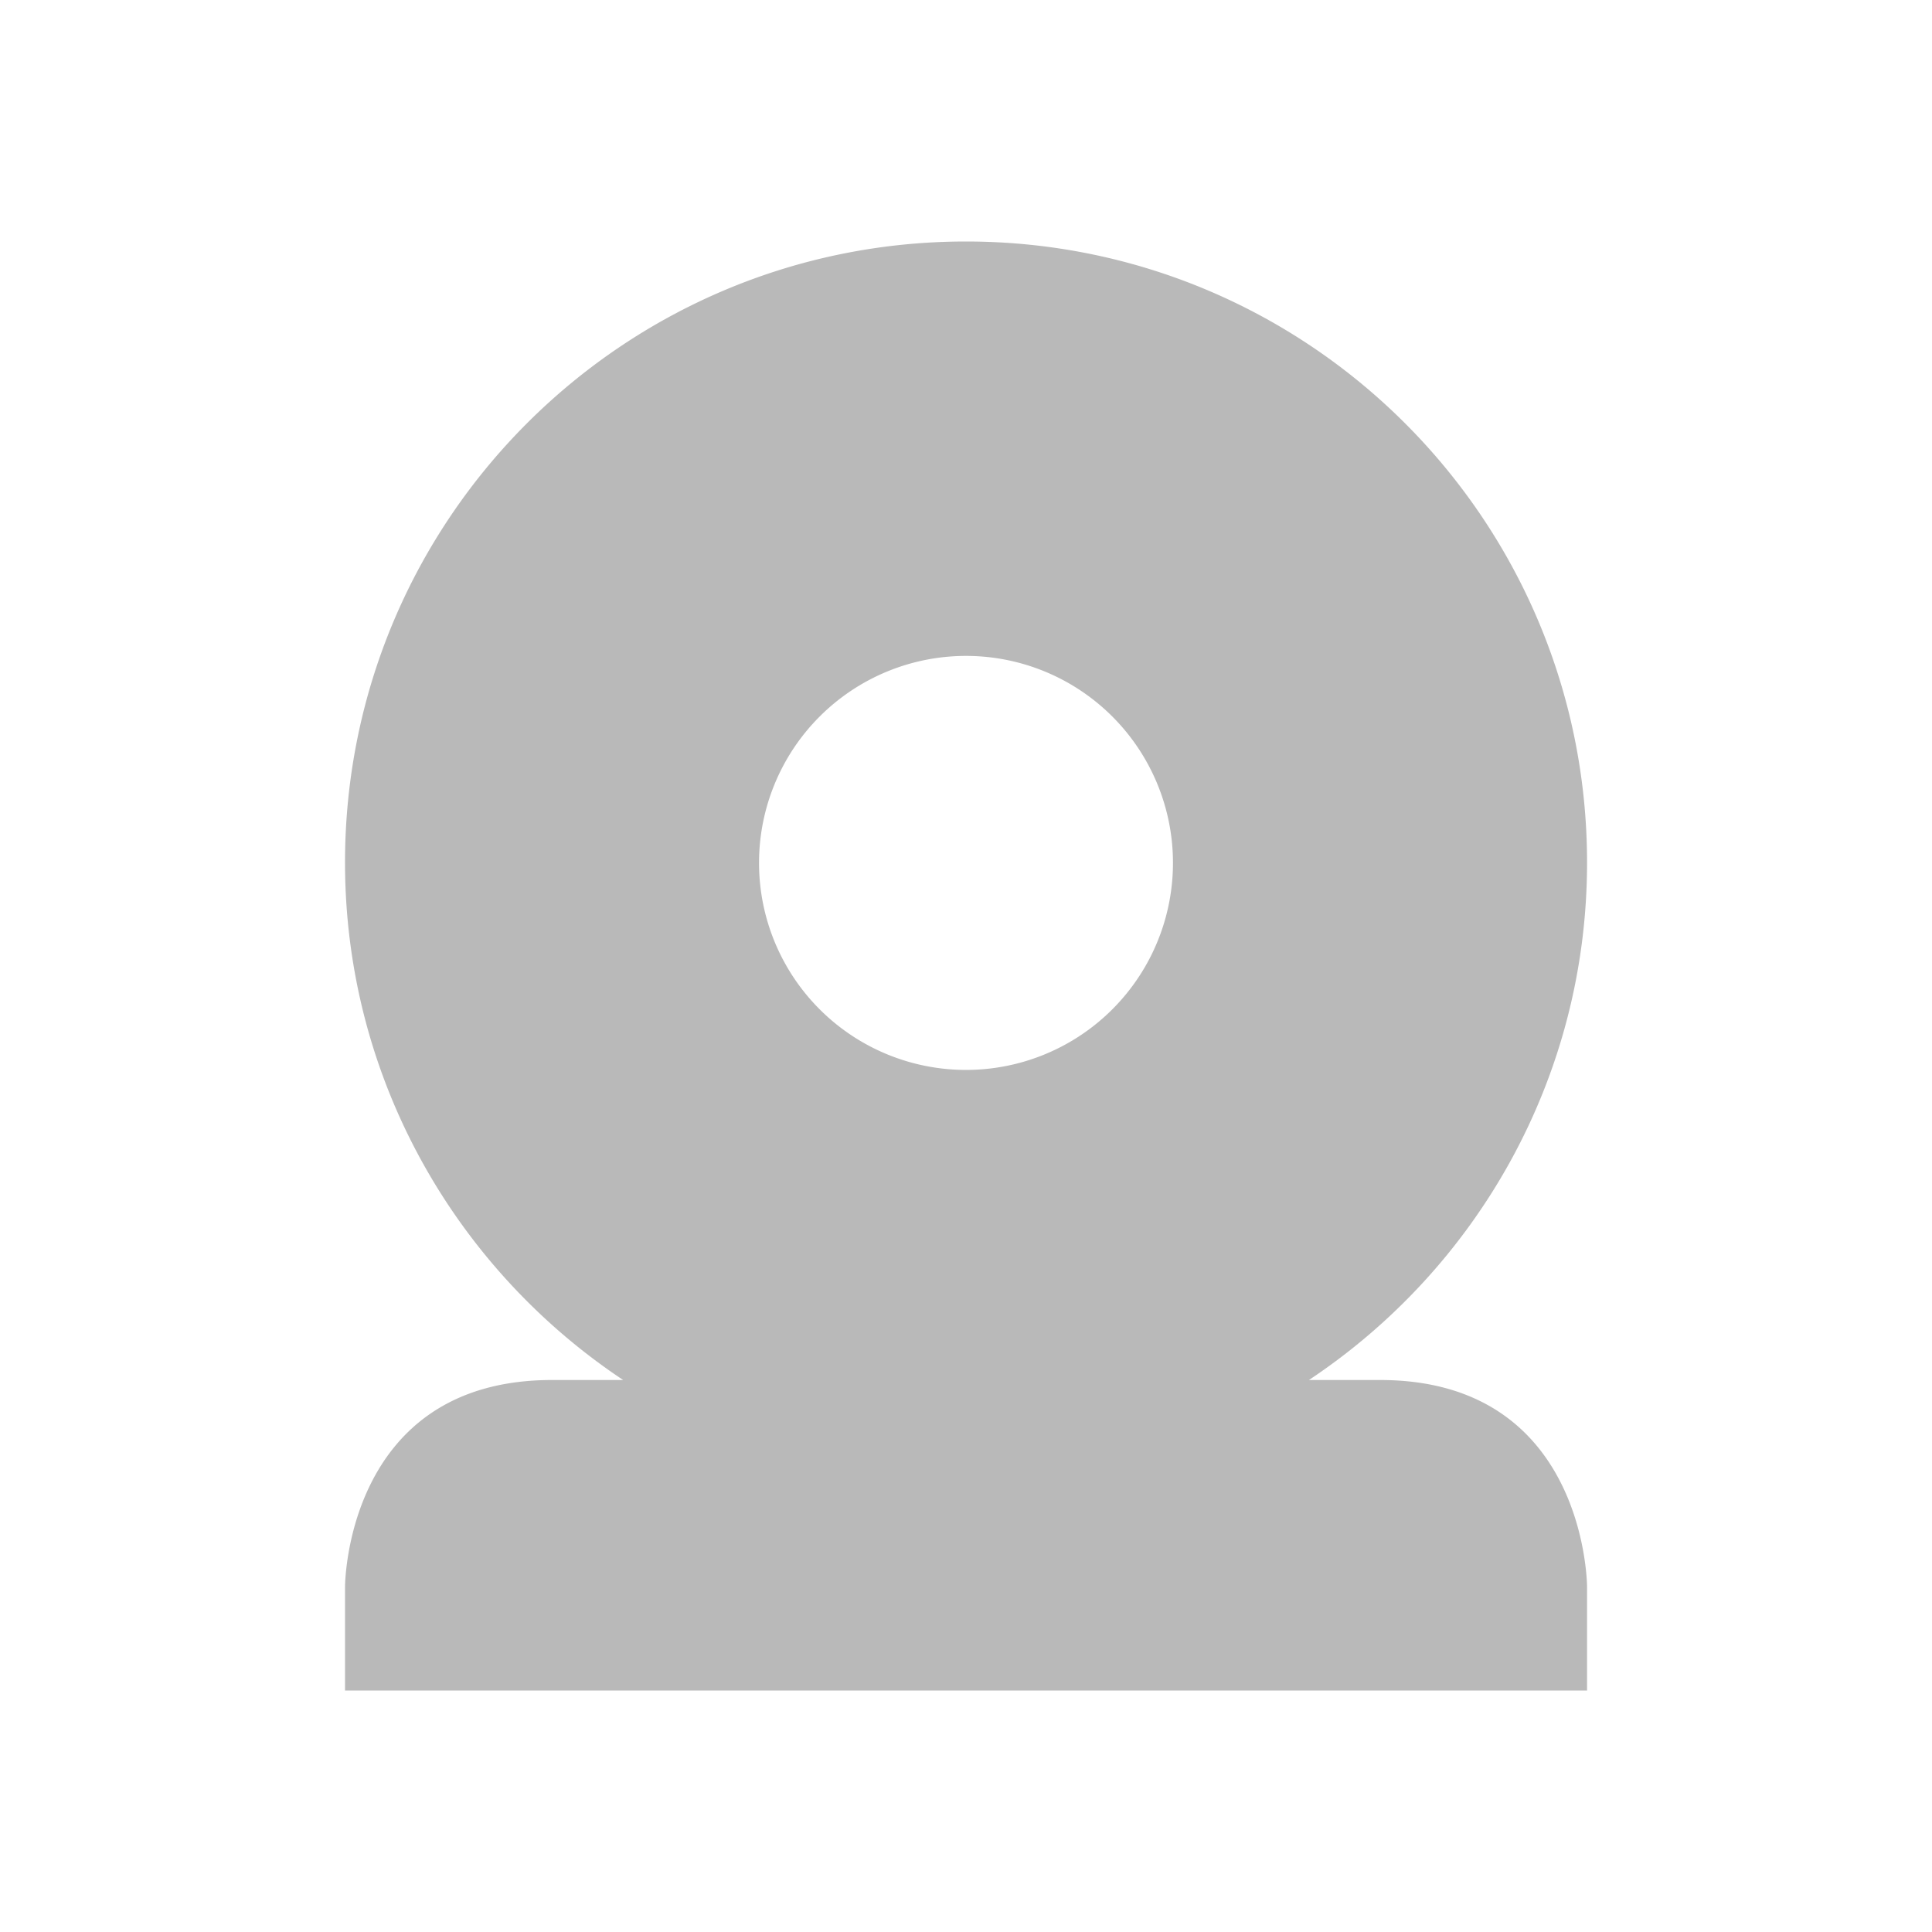 <?xml version="1.0" encoding="UTF-8" standalone="no"?>
<svg
   xmlns:dc="http://purl.org/dc/elements/1.1/"
   xmlns:cc="http://creativecommons.org/ns#"
   xmlns:rdf="http://www.w3.org/1999/02/22-rdf-syntax-ns#"
   xmlns:svg="http://www.w3.org/2000/svg"
   xmlns="http://www.w3.org/2000/svg"
   xmlns:sodipodi="http://sodipodi.sourceforge.net/DTD/sodipodi-0.dtd"
   xmlns:inkscape="http://www.inkscape.org/namespaces/inkscape"
   width="24"
   height="24"
   id="svg7"
   version="1.1"
   sodipodi:docname="camera-ready.svg"
   inkscape:version="0.92.4 (5da689c313, 2019-01-14)">
  <sodipodi:namedview
     pagecolor="#ffffff"
     bordercolor="#666666"
     borderopacity="1"
     objecttolerance="10"
     gridtolerance="10"
     guidetolerance="10"
     inkscape:pageopacity="0"
     inkscape:pageshadow="2"
     inkscape:window-width="1087"
     inkscape:window-height="480"
     id="namedview6"
     showgrid="false"
     inkscape:zoom="9.8333333"
     inkscape:cx="1.0677966"
     inkscape:cy="12"
     inkscape:window-x="0"
     inkscape:window-y="25"
     inkscape:window-maximized="0"
     inkscape:current-layer="svg7" />
  <defs
     id="defs3">
    <style
       id="current-color-scheme" />
  </defs>
  <path
     d="m 12,3 c -4.261,0 -7.714,3.454 -7.714,7.714 0,2.683 1.377,5.046 3.455,6.429 h -0.884 c -2.571,0 -2.571,2.571 -2.571,2.571 V 21 h 15.429 v -1.286 c 0,0 0,-2.571 -2.571,-2.571 h -0.884 c 2.079,-1.382 3.455,-3.745 3.455,-6.429 C 19.714,6.454 16.261,3 12,3 Z m 0,5.148 A 2.571,2.571 0 0 1 14.571,10.719 2.571,2.571 0 0 1 12,13.291 2.571,2.571 0 0 1 9.429,10.719 2.571,2.571 0 0 1 12,8.148 Z"
     id="path5"
     inkscape:connector-curvature="0"
     style="color:#dfdfdf;fill:#1a1a1a;fill-opacity:0.302;stroke-width:1.286" />
</svg>
